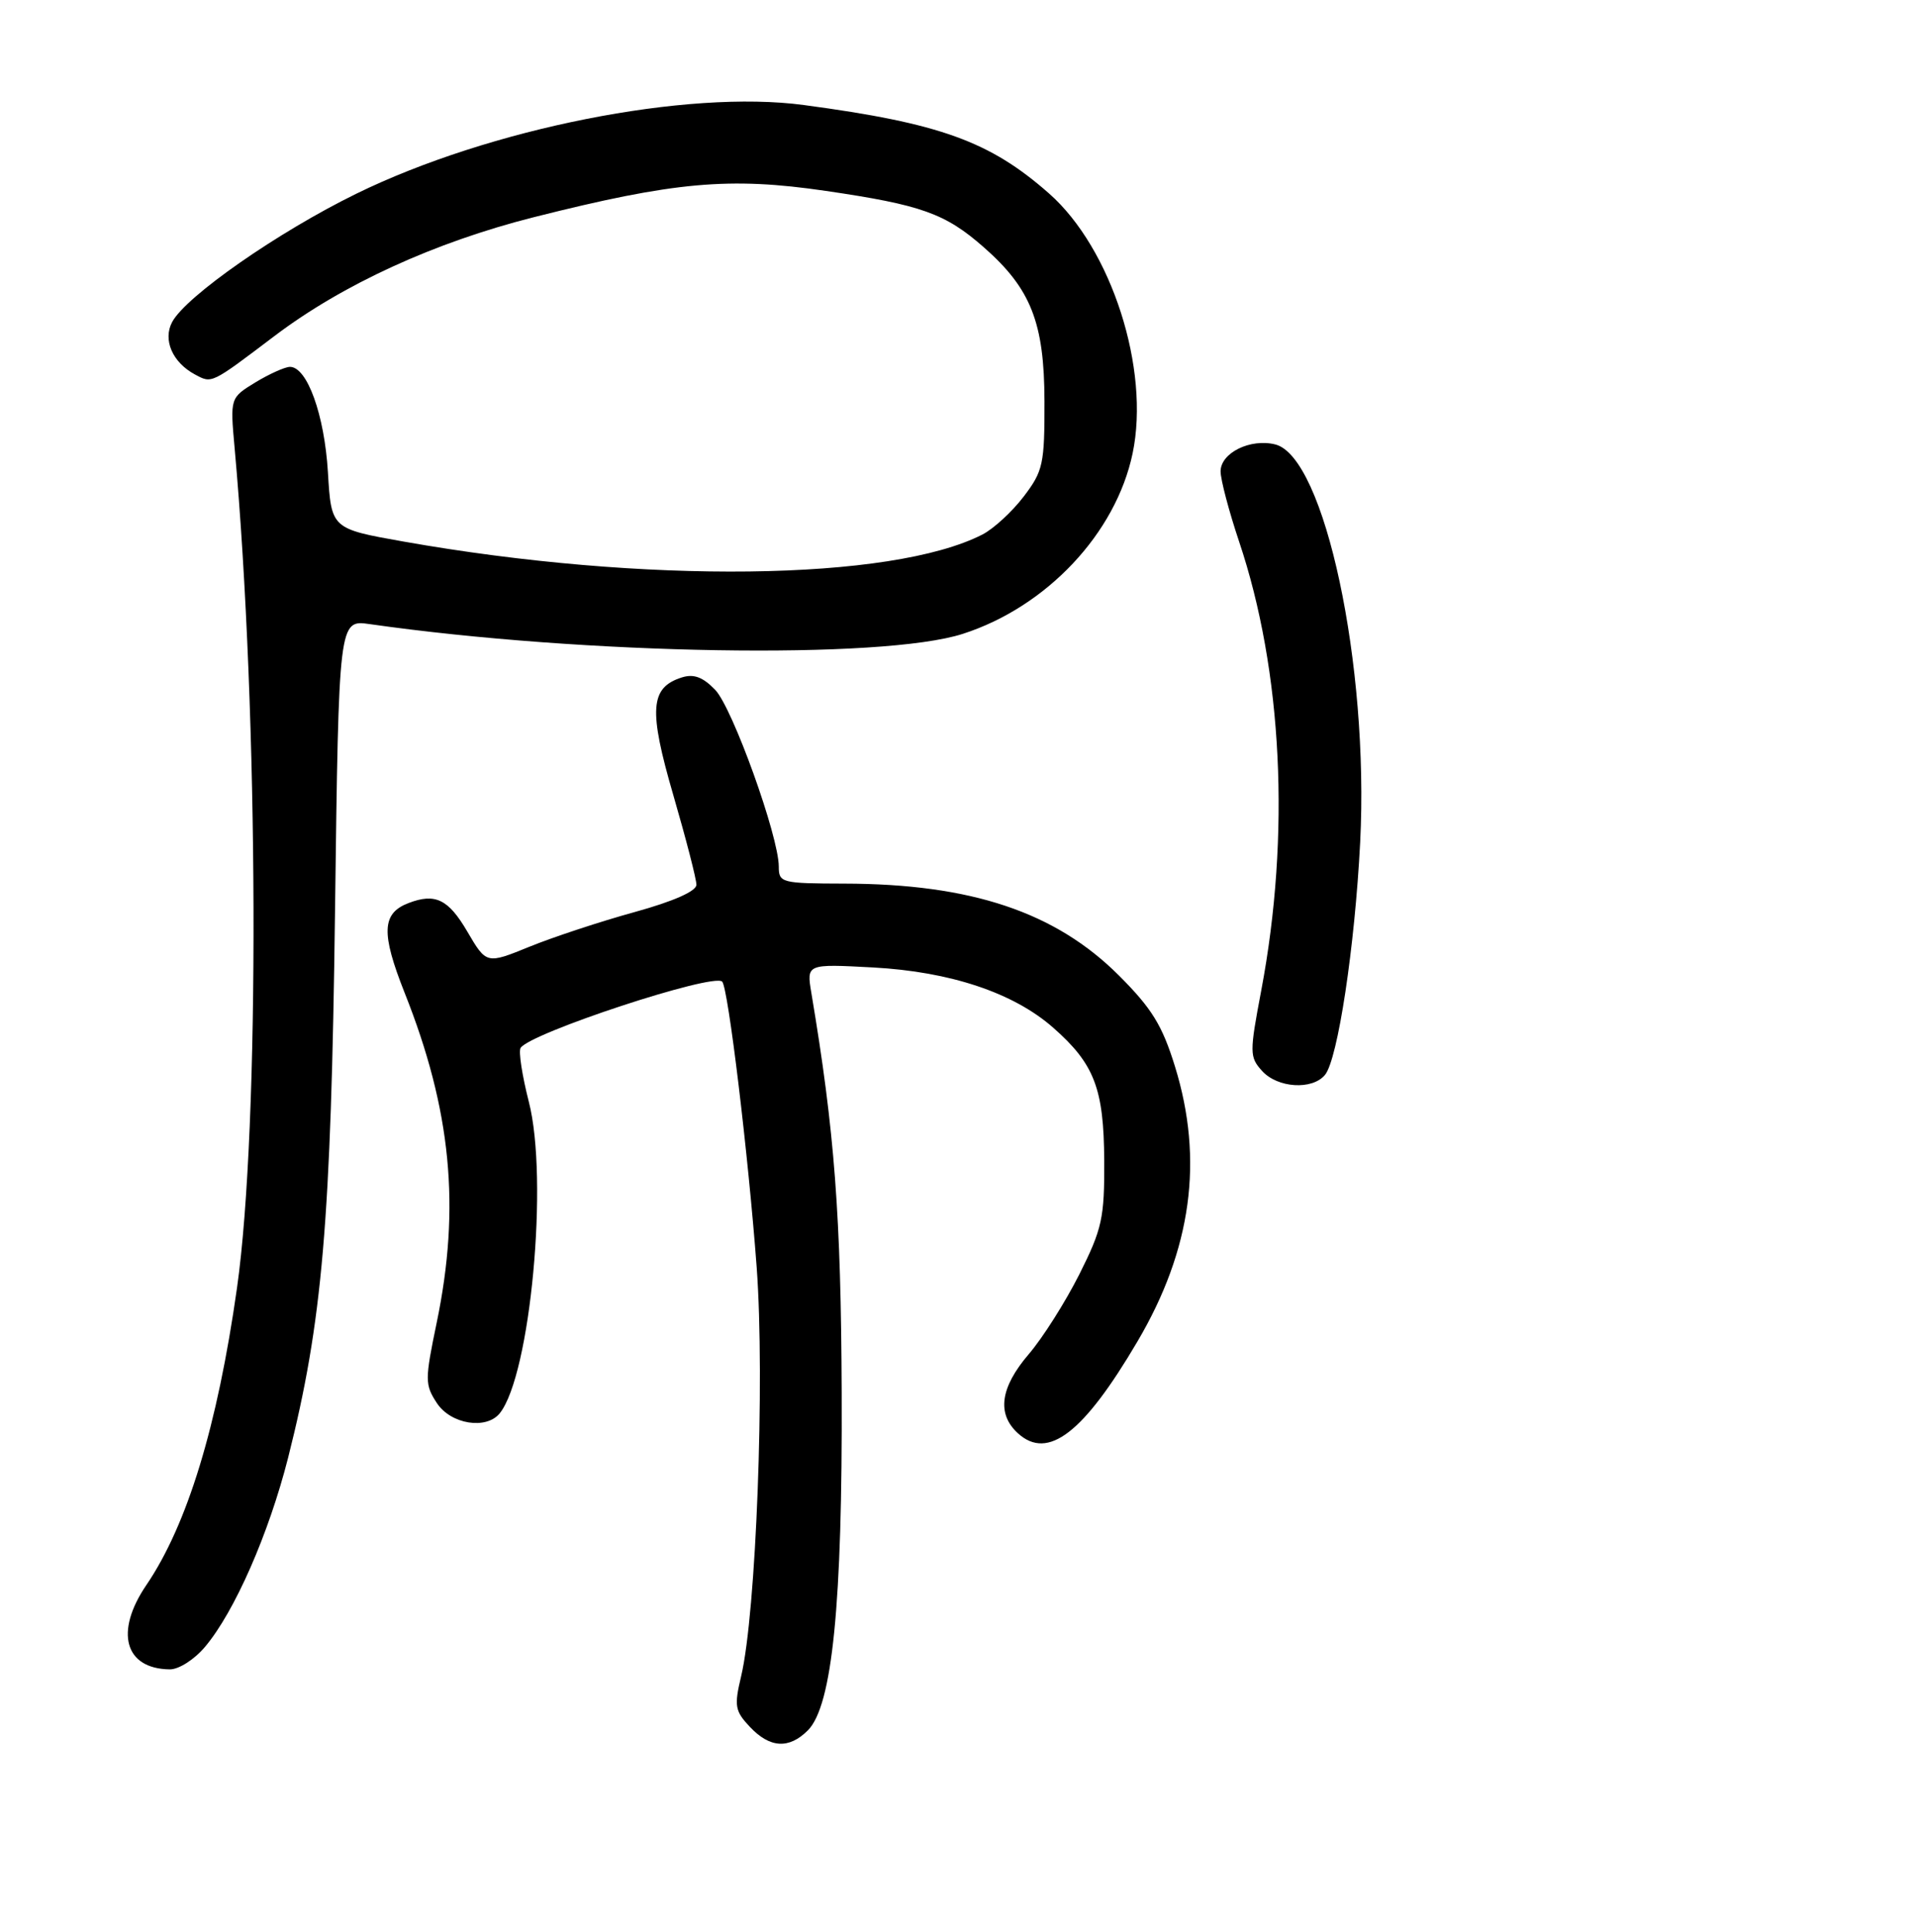 <?xml version="1.0" encoding="UTF-8" standalone="no"?>
<!DOCTYPE svg PUBLIC "-//W3C//DTD SVG 1.1//EN" "http://www.w3.org/Graphics/SVG/1.1/DTD/svg11.dtd" >
<svg xmlns="http://www.w3.org/2000/svg" xmlns:xlink="http://www.w3.org/1999/xlink" version="1.1" viewBox="0 0 256 258">
 <g >
 <path fill="currentColor"
d=" M 107.88 231.12 C 111.15 227.85 112.51 214.26 112.40 186.00 C 112.31 162.37 111.46 151.13 108.35 132.62 C 107.70 128.74 107.70 128.74 116.60 129.22 C 126.90 129.78 135.34 132.60 140.63 137.25 C 146.14 142.09 147.41 145.38 147.46 155.00 C 147.50 162.70 147.18 164.13 144.14 170.20 C 142.28 173.89 139.25 178.69 137.39 180.86 C 133.56 185.33 133.08 188.86 135.96 191.46 C 139.95 195.07 144.69 191.42 151.89 179.19 C 159.13 166.90 160.77 154.93 156.91 142.45 C 155.21 136.95 153.82 134.69 149.43 130.30 C 140.95 121.82 129.70 118.05 112.75 118.02 C 104.35 118.00 104.00 117.91 104.00 115.75 C 104.00 111.72 97.83 94.56 95.51 92.14 C 93.86 90.43 92.65 89.98 91.06 90.48 C 86.80 91.83 86.59 94.78 89.92 106.22 C 91.61 112.04 93.00 117.41 93.00 118.17 C 93.00 119.03 89.96 120.38 84.75 121.82 C 80.21 123.07 73.90 125.15 70.73 126.44 C 64.96 128.79 64.96 128.79 62.39 124.40 C 59.87 120.10 58.12 119.25 54.55 120.62 C 50.98 121.99 50.87 124.61 54.03 132.59 C 60.26 148.25 61.52 161.22 58.32 176.65 C 56.73 184.31 56.73 184.94 58.34 187.40 C 60.20 190.24 64.96 191.00 66.75 188.75 C 70.84 183.61 73.28 157.49 70.62 147.16 C 69.73 143.67 69.23 140.44 69.52 139.97 C 70.74 137.99 95.25 129.92 96.44 131.11 C 97.24 131.91 99.93 154.24 101.05 169.29 C 102.16 184.39 100.98 215.47 98.97 223.90 C 98.03 227.85 98.14 228.53 100.14 230.65 C 102.81 233.49 105.36 233.64 107.88 231.12 Z  M 27.38 219.96 C 31.33 215.27 35.89 204.87 38.47 194.72 C 43.06 176.58 44.21 163.19 44.74 121.63 C 45.24 82.77 45.24 82.77 49.37 83.36 C 78.14 87.46 117.86 88.12 128.58 84.66 C 139.78 81.05 149.01 71.24 151.25 60.56 C 153.61 49.31 148.43 33.19 140.09 25.84 C 132.18 18.87 125.52 16.46 107.36 14.03 C 91.74 11.93 65.40 17.15 47.57 25.88 C 37.12 31.00 24.84 39.56 22.99 43.01 C 21.72 45.39 23.03 48.41 26.04 50.02 C 28.32 51.24 28.12 51.34 36.68 44.86 C 45.78 37.98 58.04 32.36 71.25 29.02 C 90.05 24.27 97.41 23.61 110.29 25.50 C 123.05 27.37 126.23 28.50 131.38 33.03 C 137.67 38.55 139.46 43.10 139.48 53.57 C 139.50 61.99 139.30 62.92 136.70 66.33 C 135.16 68.35 132.68 70.63 131.20 71.39 C 119.05 77.62 86.04 78.02 53.87 72.33 C 44.24 70.62 44.24 70.62 43.79 63.06 C 43.33 55.41 41.02 49.00 38.72 49.00 C 38.05 49.01 35.98 49.94 34.11 51.07 C 30.73 53.14 30.73 53.14 31.33 59.82 C 34.56 95.57 34.72 150.34 31.65 172.02 C 29.04 190.47 25.01 203.68 19.53 211.73 C 15.29 217.98 16.65 222.89 22.66 222.97 C 23.87 222.99 25.95 221.66 27.38 219.96 Z  M 176.94 143.57 C 178.65 141.51 180.93 126.44 181.64 112.50 C 182.84 88.86 176.90 61.02 170.30 59.36 C 166.97 58.53 163.00 60.49 163.00 62.96 C 163.00 64.06 164.11 68.27 165.47 72.33 C 171.27 89.60 172.35 111.52 168.43 132.29 C 166.85 140.63 166.86 141.18 168.54 143.04 C 170.61 145.33 175.24 145.62 176.94 143.57 Z "/>
</g>
</svg>
